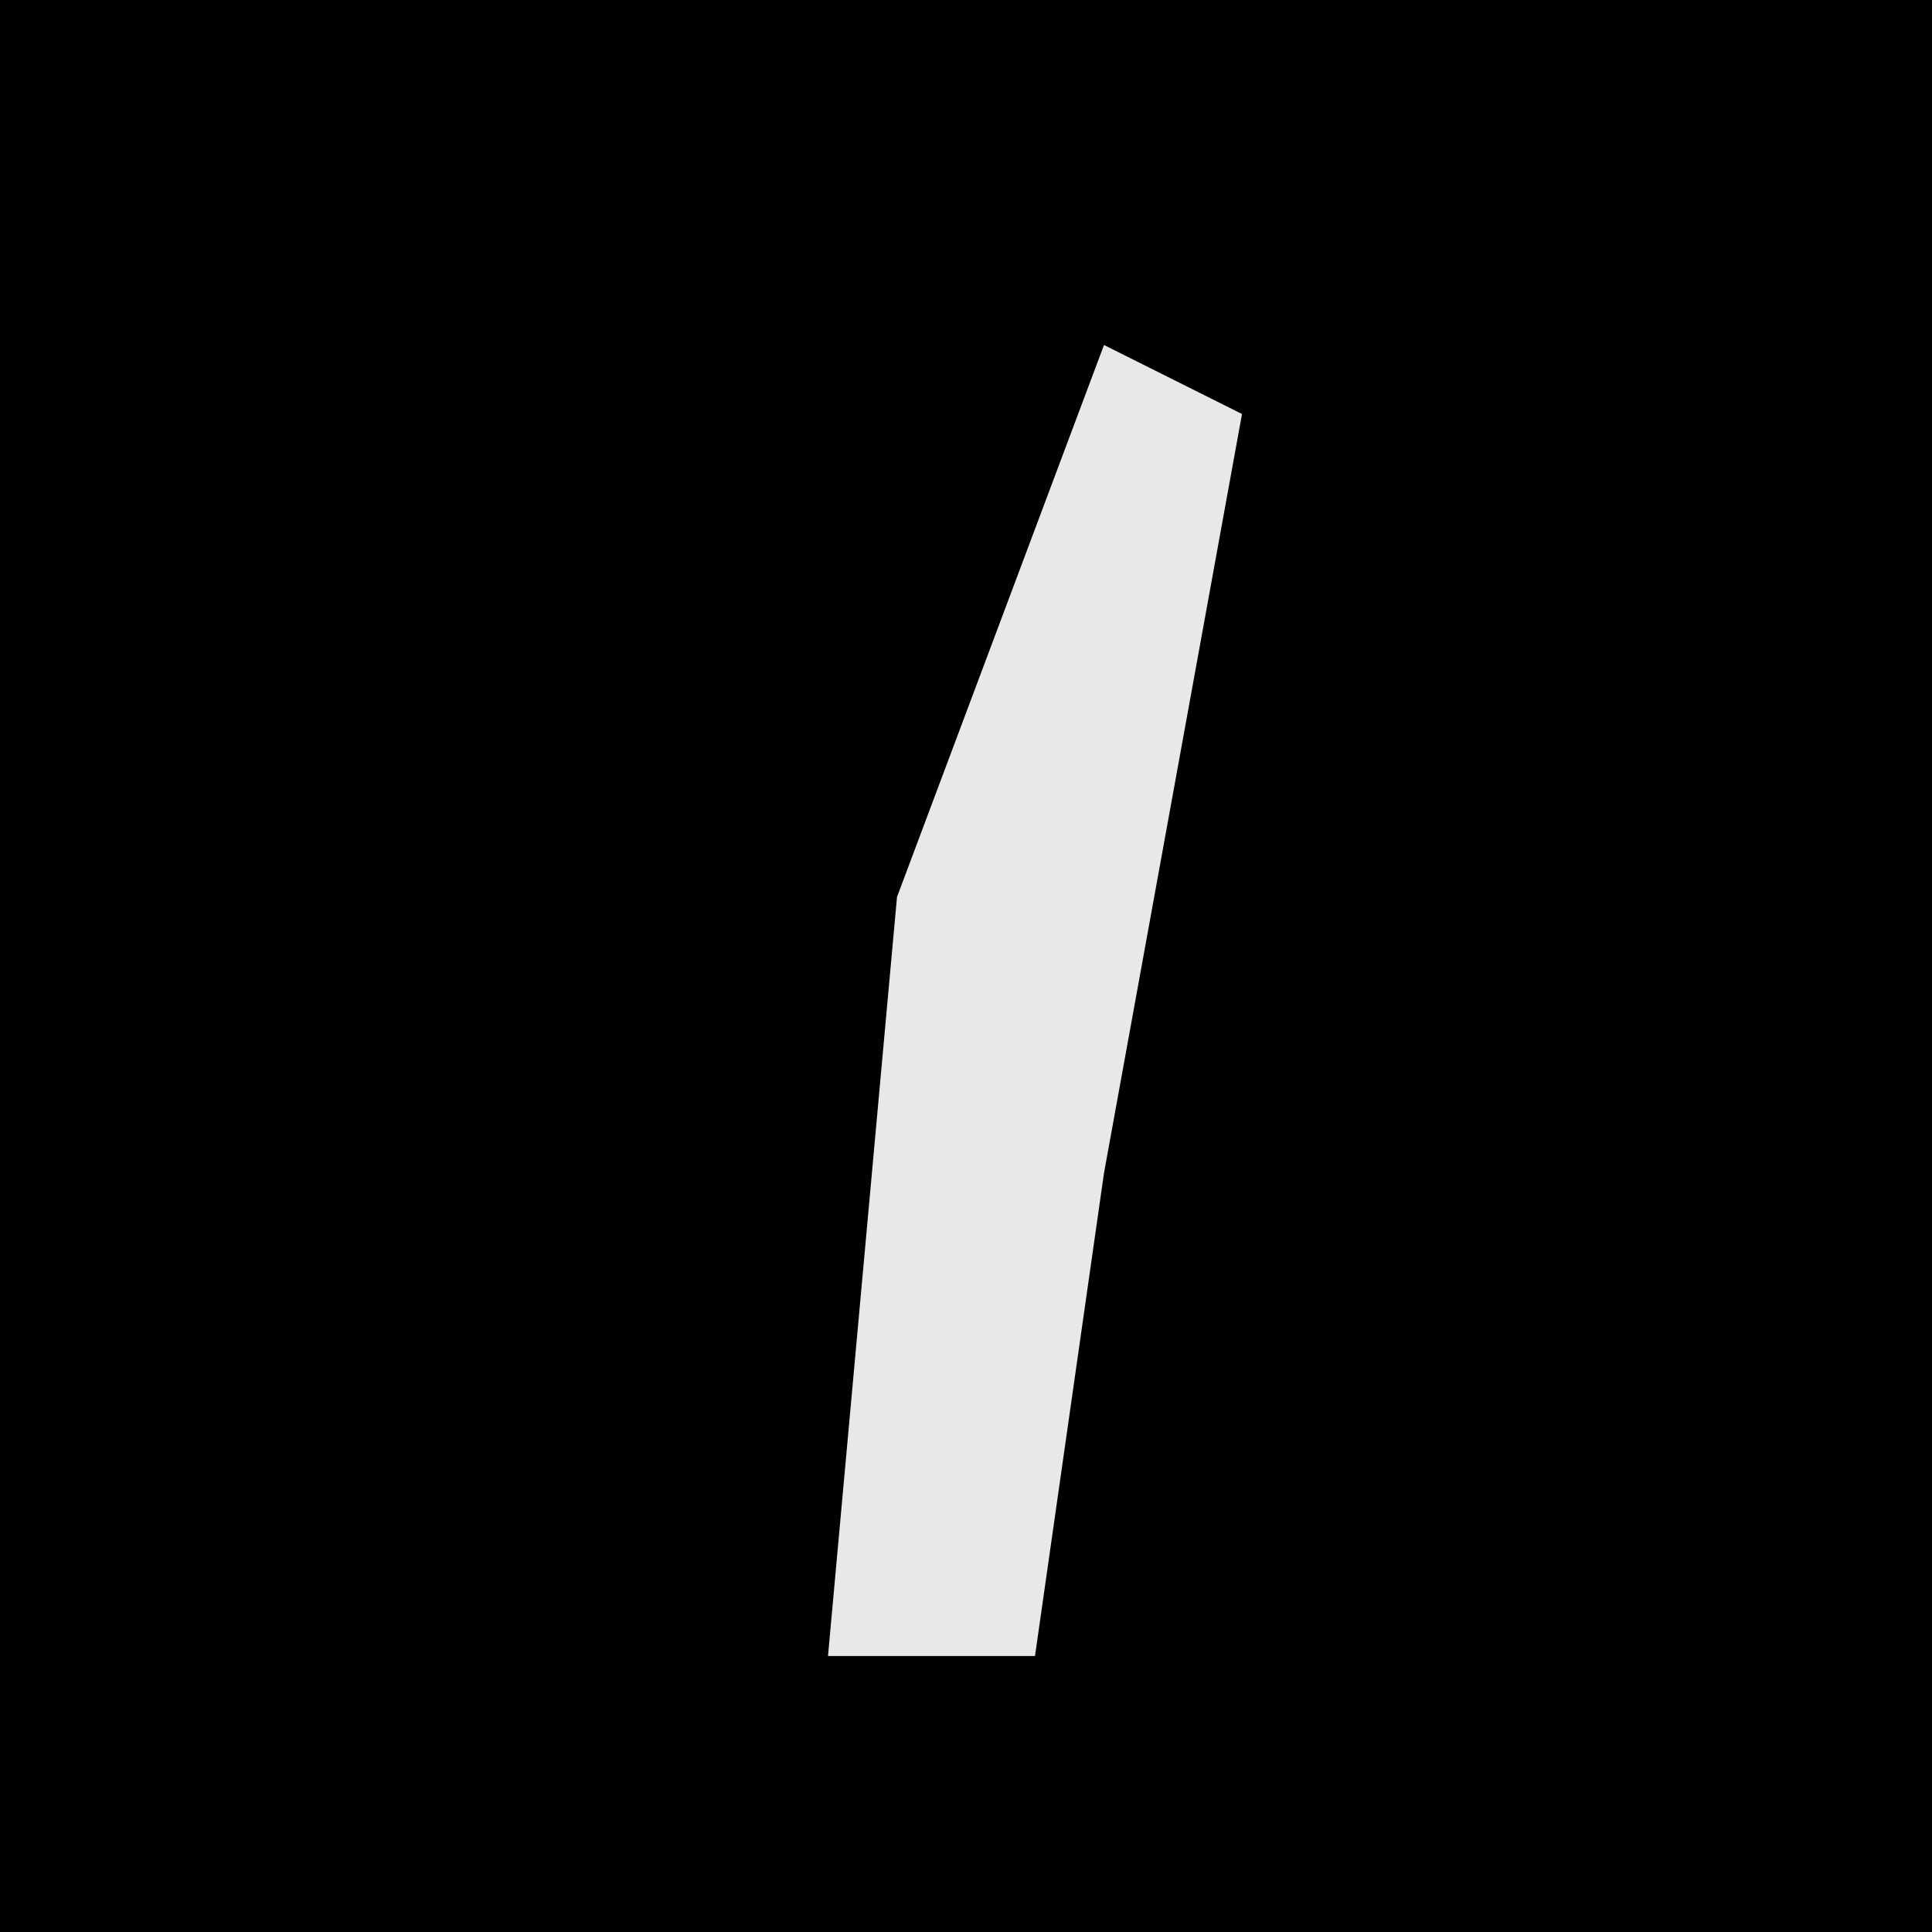 <?xml version="1.0" encoding="UTF-8"?>
<svg version="1.1" xmlns="http://www.w3.org/2000/svg" width="28" height="28">
<path d="M0,0 L28,0 L28,28 L0,28 Z " fill="#010101" transform="translate(0,0)"/>
<path d="M0,0 L2,1 L0,12 L-1,19 L-4,19 L-3,8 Z " fill="#E8E8E8" transform="translate(16,5)"/>
</svg>
